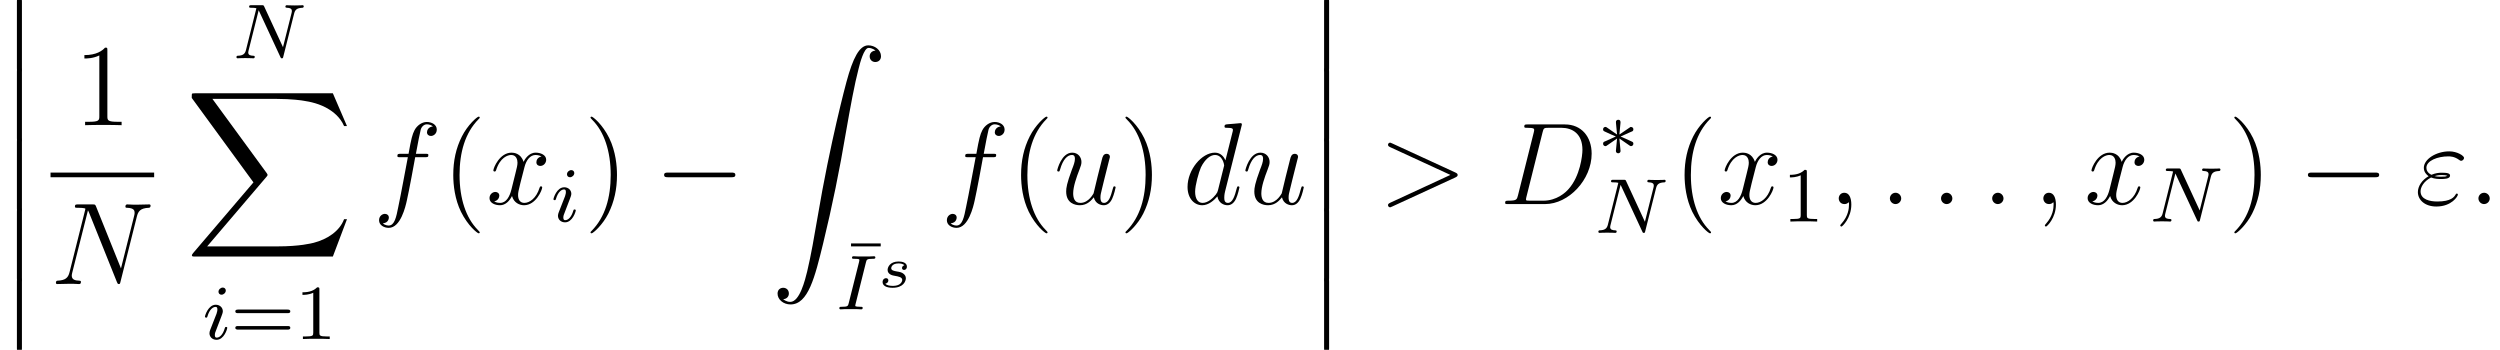 <?xml version='1.0' encoding='UTF-8'?>
<!-- This file was generated by dvisvgm 2.13.3 -->
<svg version='1.1' xmlns='http://www.w3.org/2000/svg' xmlns:xlink='http://www.w3.org/1999/xlink' width='256.309pt' height='35.866pt' viewBox='66.117 -35.954 256.309 35.866'>
<defs>
<path id='g1-3' d='M3.292-1.052C3.363-1.004 3.387-1.004 3.427-1.004C3.555-1.004 3.666-1.108 3.666-1.251C3.666-1.403 3.587-1.435 3.467-1.49C2.933-1.737 2.742-1.825 2.351-1.985L3.284-2.407C3.347-2.431 3.499-2.503 3.563-2.527C3.642-2.574 3.666-2.654 3.666-2.726C3.666-2.821 3.618-2.973 3.379-2.973L2.232-2.192L2.343-3.371C2.359-3.507 2.343-3.706 2.112-3.706C1.969-3.706 1.857-3.587 1.881-3.475V-3.379L1.993-2.192L.933-2.925C.861-2.973 .837-2.973 .797-2.973C.669-2.973 .558-2.869 .558-2.726C.558-2.574 .638-2.542 .757-2.487C1.291-2.24 1.482-2.152 1.873-1.993L.94-1.57C.877-1.546 .725-1.474 .662-1.451C.582-1.403 .558-1.323 .558-1.251C.558-1.108 .669-1.004 .797-1.004C.861-1.004 .877-1.004 1.076-1.148L1.993-1.785L1.873-.502C1.873-.343 2.008-.271 2.112-.271S2.351-.343 2.351-.502C2.351-.582 2.319-.837 2.311-.933C2.279-1.203 2.256-1.506 2.232-1.785L3.292-1.052Z'/>
<path id='g3-115' d='M2.732-2.248C2.558-2.206 2.493-2.056 2.493-1.967C2.493-1.871 2.564-1.769 2.702-1.769C2.821-1.769 2.995-1.853 2.995-2.11C2.995-2.511 2.54-2.636 2.152-2.636C1.237-2.636 1.016-2.032 1.016-1.775C1.016-1.291 1.566-1.196 1.722-1.172C2.17-1.094 2.517-1.028 2.517-.735C2.517-.61 2.415-.395 2.2-.275C1.967-.149 1.71-.137 1.536-.137C1.327-.137 .956-.161 .783-.359C.992-.395 1.094-.556 1.094-.699C1.094-.825 1.01-.927 .849-.927C.693-.927 .502-.801 .502-.52C.502-.191 .831 .06 1.53 .06C2.648 .06 2.887-.634 2.887-.909C2.887-1.106 2.803-1.243 2.666-1.363C2.475-1.53 2.254-1.566 1.967-1.614C1.674-1.668 1.387-1.716 1.387-1.949C1.387-1.955 1.387-2.439 2.146-2.439C2.295-2.439 2.594-2.415 2.732-2.248Z'/>
<path id='g6-22' d='M3.634-4.439V-4.742H.59V-4.439H3.634Z'/>
<path id='g6-49' d='M2.503-5.077C2.503-5.292 2.487-5.3 2.271-5.3C1.945-4.981 1.522-4.79 .765-4.79V-4.527C.98-4.527 1.411-4.527 1.873-4.742V-.654C1.873-.359 1.849-.263 1.092-.263H.813V0C1.14-.024 1.825-.024 2.184-.024S3.236-.024 3.563 0V-.263H3.284C2.527-.263 2.503-.359 2.503-.654V-5.077Z'/>
<path id='g6-61' d='M5.826-2.654C5.946-2.654 6.105-2.654 6.105-2.837S5.914-3.021 5.794-3.021H.781C.662-3.021 .47-3.021 .47-2.837S.63-2.654 .749-2.654H5.826ZM5.794-.964C5.914-.964 6.105-.964 6.105-1.148S5.946-1.331 5.826-1.331H.749C.63-1.331 .47-1.331 .47-1.148S.662-.964 .781-.964H5.794Z'/>
<path id='g4-73' d='M3.092-4.822C3.164-5.101 3.18-5.181 3.778-5.181C3.961-5.181 4.057-5.181 4.057-5.332C4.057-5.34 4.049-5.444 3.921-5.444C3.802-5.444 3.555-5.428 3.427-5.42H2.327C2.216-5.428 1.929-5.444 1.817-5.444C1.785-5.444 1.658-5.444 1.658-5.292C1.658-5.181 1.753-5.181 1.913-5.181C2.415-5.181 2.415-5.133 2.415-5.037C2.415-5.021 2.415-4.981 2.383-4.854L1.323-.63C1.251-.343 1.227-.263 .638-.263C.446-.263 .359-.263 .359-.112C.359-.072 .391 0 .486 0C.598 0 .861-.016 .98-.024H2.088C2.2-.016 2.487 0 2.598 0C2.646 0 2.758 0 2.758-.151C2.758-.263 2.662-.263 2.495-.263C2.375-.263 2.327-.263 2.192-.279S1.993-.303 1.993-.391C1.993-.43 2-.43 2.024-.542L3.092-4.822Z'/>
<path id='g4-78' d='M6.312-4.575C6.408-4.965 6.583-5.157 7.157-5.181C7.237-5.181 7.301-5.228 7.301-5.332C7.301-5.38 7.261-5.444 7.181-5.444C7.125-5.444 6.974-5.42 6.384-5.42C5.746-5.42 5.643-5.444 5.571-5.444C5.444-5.444 5.42-5.356 5.42-5.292C5.42-5.189 5.523-5.181 5.595-5.181C6.081-5.165 6.081-4.949 6.081-4.838C6.081-4.798 6.081-4.758 6.049-4.631L5.173-1.14L3.252-5.3C3.188-5.444 3.172-5.444 2.981-5.444H1.945C1.801-5.444 1.698-5.444 1.698-5.292C1.698-5.181 1.793-5.181 1.961-5.181C2.024-5.181 2.264-5.181 2.447-5.133L1.379-.853C1.283-.454 1.076-.279 .542-.263C.494-.263 .399-.255 .399-.112C.399-.064 .438 0 .518 0C.55 0 .733-.024 1.307-.024C1.937-.024 2.056 0 2.128 0C2.16 0 2.279 0 2.279-.151C2.279-.247 2.192-.263 2.136-.263C1.849-.271 1.61-.319 1.61-.598C1.61-.638 1.634-.749 1.634-.757L2.678-4.918H2.686L4.902-.143C4.957-.016 4.965 0 5.053 0C5.165 0 5.173-.032 5.204-.167L6.312-4.575Z'/>
<path id='g4-105' d='M2.375-4.973C2.375-5.149 2.248-5.276 2.064-5.276C1.857-5.276 1.626-5.085 1.626-4.846C1.626-4.67 1.753-4.543 1.937-4.543C2.144-4.543 2.375-4.734 2.375-4.973ZM1.211-2.048L.781-.948C.741-.829 .701-.733 .701-.598C.701-.207 1.004 .08 1.427 .08C2.2 .08 2.527-1.036 2.527-1.14C2.527-1.219 2.463-1.243 2.407-1.243C2.311-1.243 2.295-1.188 2.271-1.108C2.088-.47 1.761-.143 1.443-.143C1.347-.143 1.251-.183 1.251-.399C1.251-.59 1.307-.733 1.411-.98C1.49-1.196 1.57-1.411 1.658-1.626L1.905-2.271C1.977-2.455 2.072-2.702 2.072-2.837C2.072-3.236 1.753-3.515 1.347-3.515C.574-3.515 .239-2.399 .239-2.295C.239-2.224 .295-2.192 .359-2.192C.462-2.192 .47-2.24 .494-2.319C.717-3.076 1.084-3.292 1.323-3.292C1.435-3.292 1.514-3.252 1.514-3.029C1.514-2.949 1.506-2.837 1.427-2.598L1.211-2.048Z'/>
<path id='g2-0' d='M7.878-2.75C8.082-2.75 8.297-2.75 8.297-2.989S8.082-3.228 7.878-3.228H1.411C1.207-3.228 .992-3.228 .992-2.989S1.207-2.75 1.411-2.75H7.878Z'/>
<path id='g7-40' d='M3.885 2.905C3.885 2.869 3.885 2.845 3.682 2.642C2.487 1.435 1.817-.538 1.817-2.977C1.817-5.296 2.379-7.293 3.766-8.703C3.885-8.811 3.885-8.835 3.885-8.871C3.885-8.942 3.826-8.966 3.778-8.966C3.622-8.966 2.642-8.106 2.056-6.934C1.447-5.727 1.172-4.447 1.172-2.977C1.172-1.913 1.339-.49 1.961 .789C2.666 2.224 3.646 3.001 3.778 3.001C3.826 3.001 3.885 2.977 3.885 2.905Z'/>
<path id='g7-41' d='M3.371-2.977C3.371-3.885 3.252-5.368 2.582-6.755C1.877-8.189 .897-8.966 .765-8.966C.717-8.966 .658-8.942 .658-8.871C.658-8.835 .658-8.811 .861-8.608C2.056-7.4 2.726-5.428 2.726-2.989C2.726-.669 2.164 1.327 .777 2.738C.658 2.845 .658 2.869 .658 2.905C.658 2.977 .717 3.001 .765 3.001C.921 3.001 1.901 2.14 2.487 .968C3.096-.251 3.371-1.542 3.371-2.977Z'/>
<path id='g7-49' d='M3.443-7.663C3.443-7.938 3.443-7.95 3.204-7.95C2.917-7.627 2.319-7.185 1.088-7.185V-6.838C1.363-6.838 1.961-6.838 2.618-7.149V-.921C2.618-.49 2.582-.347 1.53-.347H1.16V0C1.482-.024 2.642-.024 3.037-.024S4.579-.024 4.902 0V-.347H4.531C3.479-.347 3.443-.49 3.443-.921V-7.663Z'/>
<path id='g5-34' d='M1.662-2.726C2.044-2.57 2.451-2.57 2.678-2.57C2.989-2.57 3.61-2.57 3.61-2.917C3.61-3.132 3.383-3.216 2.774-3.216C2.475-3.216 2.116-3.18 1.698-3.001C1.327-3.18 1.184-3.455 1.184-3.718C1.184-4.459 2.355-4.89 3.419-4.89C3.622-4.89 4.053-4.89 4.555-4.519C4.627-4.471 4.663-4.435 4.746-4.435C4.89-4.435 5.045-4.591 5.045-4.734C5.045-4.949 4.352-5.404 3.527-5.404C2.188-5.404 .921-4.603 .921-3.718C.921-3.276 1.207-3.001 1.411-2.857C.717-2.463 .311-1.817 .311-1.231C.311-.406 1.052 .251 2.2 .251C3.778 .251 4.411-.801 4.411-.968C4.411-1.028 4.364-1.076 4.304-1.076S4.22-1.04 4.172-.968C4.041-.741 3.73-.263 2.307-.263C1.566-.263 .586-.454 .586-1.303C.586-1.71 .885-2.319 1.662-2.726ZM2.032-2.869C2.355-2.977 2.666-2.977 2.75-2.977C3.084-2.977 3.144-2.953 3.335-2.905C3.132-2.809 3.108-2.809 2.678-2.809C2.463-2.809 2.271-2.809 2.032-2.869Z'/>
<path id='g5-58' d='M2.2-.574C2.2-.921 1.913-1.16 1.626-1.16C1.279-1.16 1.04-.873 1.04-.586C1.04-.239 1.327 0 1.614 0C1.961 0 2.2-.287 2.2-.574Z'/>
<path id='g5-59' d='M2.331 .048C2.331-.646 2.104-1.16 1.614-1.16C1.231-1.16 1.04-.849 1.04-.586S1.219 0 1.626 0C1.781 0 1.913-.048 2.02-.155C2.044-.179 2.056-.179 2.068-.179C2.092-.179 2.092-.012 2.092 .048C2.092 .442 2.02 1.219 1.327 1.997C1.196 2.14 1.196 2.164 1.196 2.188C1.196 2.248 1.255 2.307 1.315 2.307C1.411 2.307 2.331 1.423 2.331 .048Z'/>
<path id='g5-62' d='M7.878-2.726C8.106-2.833 8.118-2.905 8.118-2.989C8.118-3.061 8.094-3.144 7.878-3.24L1.411-6.217C1.255-6.288 1.231-6.3 1.207-6.3C1.064-6.3 .98-6.181 .98-6.085C.98-5.942 1.076-5.894 1.231-5.822L7.376-2.989L1.219-.143C.98-.036 .98 .048 .98 .12C.98 .215 1.064 .335 1.207 .335C1.231 .335 1.243 .323 1.411 .251L7.878-2.726Z'/>
<path id='g5-68' d='M1.877-.885C1.769-.466 1.745-.347 .909-.347C.681-.347 .562-.347 .562-.132C.562 0 .634 0 .873 0H4.663C7.077 0 9.433-2.499 9.433-5.165C9.433-6.886 8.404-8.165 6.695-8.165H2.857C2.63-8.165 2.523-8.165 2.523-7.938C2.523-7.819 2.63-7.819 2.809-7.819C3.539-7.819 3.539-7.723 3.539-7.592C3.539-7.568 3.539-7.496 3.491-7.317L1.877-.885ZM4.4-7.352C4.507-7.795 4.555-7.819 5.021-7.819H6.336C7.46-7.819 8.488-7.209 8.488-5.559C8.488-4.961 8.249-2.881 7.089-1.566C6.755-1.172 5.846-.347 4.471-.347H3.108C2.941-.347 2.917-.347 2.845-.359C2.714-.371 2.702-.395 2.702-.49C2.702-.574 2.726-.646 2.75-.753L4.4-7.352Z'/>
<path id='g5-78' d='M8.847-6.91C8.978-7.424 9.17-7.783 10.078-7.819C10.114-7.819 10.258-7.831 10.258-8.034C10.258-8.165 10.15-8.165 10.102-8.165C9.863-8.165 9.253-8.141 9.014-8.141H8.44C8.273-8.141 8.058-8.165 7.89-8.165C7.819-8.165 7.675-8.165 7.675-7.938C7.675-7.819 7.771-7.819 7.855-7.819C8.572-7.795 8.62-7.52 8.62-7.305C8.62-7.197 8.608-7.161 8.572-6.994L7.221-1.602L4.663-7.962C4.579-8.153 4.567-8.165 4.304-8.165H2.845C2.606-8.165 2.499-8.165 2.499-7.938C2.499-7.819 2.582-7.819 2.809-7.819C2.869-7.819 3.575-7.819 3.575-7.711C3.575-7.687 3.551-7.592 3.539-7.556L1.949-1.219C1.805-.634 1.518-.383 .729-.347C.669-.347 .55-.335 .55-.12C.55 0 .669 0 .705 0C.944 0 1.554-.024 1.793-.024H2.367C2.534-.024 2.738 0 2.905 0C2.989 0 3.12 0 3.12-.227C3.12-.335 3.001-.347 2.953-.347C2.558-.359 2.176-.43 2.176-.861C2.176-.956 2.2-1.064 2.224-1.16L3.838-7.556C3.909-7.436 3.909-7.412 3.957-7.305L6.802-.215C6.862-.072 6.886 0 6.994 0C7.113 0 7.125-.036 7.173-.239L8.847-6.91Z'/>
<path id='g5-100' d='M6.013-7.998C6.025-8.046 6.049-8.118 6.049-8.177C6.049-8.297 5.93-8.297 5.906-8.297C5.894-8.297 5.308-8.249 5.248-8.237C5.045-8.225 4.866-8.201 4.651-8.189C4.352-8.165 4.268-8.153 4.268-7.938C4.268-7.819 4.364-7.819 4.531-7.819C5.117-7.819 5.129-7.711 5.129-7.592C5.129-7.52 5.105-7.424 5.093-7.388L4.364-4.483C4.232-4.794 3.909-5.272 3.288-5.272C1.937-5.272 .478-3.527 .478-1.757C.478-.574 1.172 .12 1.985 .12C2.642 .12 3.204-.395 3.539-.789C3.658-.084 4.22 .12 4.579 .12S5.224-.096 5.44-.526C5.631-.933 5.798-1.662 5.798-1.71C5.798-1.769 5.75-1.817 5.679-1.817C5.571-1.817 5.559-1.757 5.511-1.578C5.332-.873 5.105-.12 4.615-.12C4.268-.12 4.244-.43 4.244-.669C4.244-.717 4.244-.968 4.328-1.303L6.013-7.998ZM3.599-1.423C3.539-1.219 3.539-1.196 3.371-.968C3.108-.634 2.582-.12 2.02-.12C1.53-.12 1.255-.562 1.255-1.267C1.255-1.925 1.626-3.264 1.853-3.766C2.26-4.603 2.821-5.033 3.288-5.033C4.077-5.033 4.232-4.053 4.232-3.957C4.232-3.945 4.196-3.79 4.184-3.766L3.599-1.423Z'/>
<path id='g5-102' d='M5.332-4.806C5.571-4.806 5.667-4.806 5.667-5.033C5.667-5.153 5.571-5.153 5.356-5.153H4.388C4.615-6.384 4.782-7.233 4.878-7.615C4.949-7.902 5.2-8.177 5.511-8.177C5.762-8.177 6.013-8.07 6.133-7.962C5.667-7.914 5.523-7.568 5.523-7.364C5.523-7.125 5.703-6.982 5.93-6.982C6.169-6.982 6.528-7.185 6.528-7.639C6.528-8.141 6.025-8.416 5.499-8.416C4.985-8.416 4.483-8.034 4.244-7.568C4.029-7.149 3.909-6.719 3.634-5.153H2.833C2.606-5.153 2.487-5.153 2.487-4.937C2.487-4.806 2.558-4.806 2.798-4.806H3.563C3.347-3.694 2.857-.992 2.582 .287C2.379 1.327 2.2 2.2 1.602 2.2C1.566 2.2 1.219 2.2 1.004 1.973C1.614 1.925 1.614 1.399 1.614 1.387C1.614 1.148 1.435 1.004 1.207 1.004C.968 1.004 .61 1.207 .61 1.662C.61 2.176 1.136 2.439 1.602 2.439C2.821 2.439 3.324 .251 3.455-.347C3.67-1.267 4.256-4.447 4.316-4.806H5.332Z'/>
<path id='g5-117' d='M4.077-.693C4.232-.024 4.806 .12 5.093 .12C5.475 .12 5.762-.132 5.954-.538C6.157-.968 6.312-1.674 6.312-1.71C6.312-1.769 6.265-1.817 6.193-1.817C6.085-1.817 6.073-1.757 6.025-1.578C5.81-.753 5.595-.12 5.117-.12C4.758-.12 4.758-.514 4.758-.669C4.758-.944 4.794-1.064 4.914-1.566C4.997-1.889 5.081-2.212 5.153-2.546L5.643-4.495C5.727-4.794 5.727-4.818 5.727-4.854C5.727-5.033 5.583-5.153 5.404-5.153C5.057-5.153 4.973-4.854 4.902-4.555C4.782-4.089 4.136-1.518 4.053-1.1C4.041-1.1 3.575-.12 2.702-.12C2.08-.12 1.961-.658 1.961-1.1C1.961-1.781 2.295-2.738 2.606-3.539C2.75-3.921 2.809-4.077 2.809-4.316C2.809-4.83 2.439-5.272 1.865-5.272C.765-5.272 .323-3.539 .323-3.443C.323-3.395 .371-3.335 .454-3.335C.562-3.335 .574-3.383 .622-3.551C.909-4.579 1.375-5.033 1.829-5.033C1.949-5.033 2.14-5.021 2.14-4.639C2.14-4.328 2.008-3.981 1.829-3.527C1.303-2.104 1.243-1.65 1.243-1.291C1.243-.072 2.164 .12 2.654 .12C3.419 .12 3.838-.406 4.077-.693Z'/>
<path id='g5-120' d='M5.667-4.878C5.284-4.806 5.141-4.519 5.141-4.292C5.141-4.005 5.368-3.909 5.535-3.909C5.894-3.909 6.145-4.22 6.145-4.543C6.145-5.045 5.571-5.272 5.069-5.272C4.34-5.272 3.933-4.555 3.826-4.328C3.551-5.224 2.809-5.272 2.594-5.272C1.375-5.272 .729-3.706 .729-3.443C.729-3.395 .777-3.335 .861-3.335C.956-3.335 .98-3.407 1.004-3.455C1.411-4.782 2.212-5.033 2.558-5.033C3.096-5.033 3.204-4.531 3.204-4.244C3.204-3.981 3.132-3.706 2.989-3.132L2.582-1.494C2.403-.777 2.056-.12 1.423-.12C1.363-.12 1.064-.12 .813-.275C1.243-.359 1.339-.717 1.339-.861C1.339-1.1 1.16-1.243 .933-1.243C.646-1.243 .335-.992 .335-.61C.335-.108 .897 .12 1.411 .12C1.985 .12 2.391-.335 2.642-.825C2.833-.12 3.431 .12 3.873 .12C5.093 .12 5.738-1.447 5.738-1.71C5.738-1.769 5.691-1.817 5.619-1.817C5.511-1.817 5.499-1.757 5.464-1.662C5.141-.61 4.447-.12 3.909-.12C3.491-.12 3.264-.43 3.264-.921C3.264-1.184 3.312-1.375 3.503-2.164L3.921-3.79C4.101-4.507 4.507-5.033 5.057-5.033C5.081-5.033 5.416-5.033 5.667-4.878Z'/>
<path id='g0-12' d='M1.733 6.982C1.733 7.173 1.733 7.424 1.985 7.424C2.248 7.424 2.248 7.185 2.248 6.982V.191C2.248 0 2.248-.251 1.997-.251C1.733-.251 1.733-.012 1.733 .191V6.982Z'/>
<path id='g0-88' d='M15.135 16.737L16.582 12.912H16.283C15.817 14.155 14.549 14.968 13.175 15.327C12.924 15.386 11.752 15.697 9.457 15.697H2.248L8.333 8.56C8.416 8.464 8.44 8.428 8.44 8.369C8.44 8.345 8.44 8.309 8.357 8.189L2.786 .574H9.337C10.939 .574 12.027 .741 12.134 .765C12.78 .861 13.82 1.064 14.765 1.662C15.064 1.853 15.876 2.391 16.283 3.359H16.582L15.135 0H1.004C.729 0 .717 .012 .681 .084C.669 .12 .669 .347 .669 .478L6.994 9.134L.801 16.391C.681 16.534 .681 16.594 .681 16.606C.681 16.737 .789 16.737 1.004 16.737H15.135Z'/>
<path id='g0-90' d='M1.243 26.026C1.626 26.002 1.829 25.739 1.829 25.441C1.829 25.046 1.53 24.855 1.255 24.855C.968 24.855 .669 25.034 .669 25.453C.669 26.062 1.267 26.564 1.997 26.564C3.814 26.564 4.495 23.767 5.344 20.3C6.265 16.522 7.042 12.708 7.687 8.871C8.13 6.324 8.572 3.933 8.978 2.391C9.122 1.805 9.528 .263 9.995 .263C10.365 .263 10.664 .49 10.712 .538C10.317 .562 10.114 .825 10.114 1.124C10.114 1.518 10.413 1.71 10.688 1.71C10.975 1.71 11.274 1.53 11.274 1.112C11.274 .466 10.628 0 9.971 0C9.062 0 8.393 1.303 7.735 3.742C7.699 3.873 6.073 9.875 4.758 17.694C4.447 19.523 4.101 21.519 3.706 23.181C3.491 24.054 2.941 26.301 1.973 26.301C1.542 26.301 1.255 26.026 1.243 26.026Z'/>
</defs>
<g id='page1'>
<use x='66.117' y='-35.954' xlink:href='#g0-12'/>
<use x='66.117' y='-28.781' xlink:href='#g0-12'/>
<use x='66.117' y='-21.608' xlink:href='#g0-12'/>
<use x='66.117' y='-14.435' xlink:href='#g0-12'/>
<use x='66.117' y='-7.261' xlink:href='#g0-12'/>
<use x='73.682' y='-23.12' xlink:href='#g7-49'/>
<rect x='71.298' y='-18.26' height='.478' width='10.623'/>
<use x='71.298' y='-6.832' xlink:href='#g5-78'/>
<use x='89.957' y='-29.976' xlink:href='#g4-78'/>
<use x='85.108' y='-26.39' xlink:href='#g0-88'/>
<use x='86.891' y='-1.196' xlink:href='#g4-105'/>
<use x='89.774' y='-1.196' xlink:href='#g6-61'/>
<use x='96.36' y='-1.196' xlink:href='#g6-49'/>
<use x='104.369' y='-15.032' xlink:href='#g5-102'/>
<use x='111.416' y='-15.032' xlink:href='#g7-40'/>
<use x='115.968' y='-15.032' xlink:href='#g5-120'/>
<use x='122.62' y='-13.239' xlink:href='#g4-105'/>
<use x='126.002' y='-15.032' xlink:href='#g7-41'/>
<use x='133.211' y='-15.032' xlink:href='#g2-0'/>
<use x='145.166' y='-31.305' xlink:href='#g0-90'/>
<use x='152.778' y='-6.254' xlink:href='#g6-22'/>
<use x='151.807' y='-4.239' xlink:href='#g4-73'/>
<use x='156.101' y='-6.509' xlink:href='#g3-115'/>
<use x='162.584' y='-15.032' xlink:href='#g5-102'/>
<use x='169.63' y='-15.032' xlink:href='#g7-40'/>
<use x='174.182' y='-15.032' xlink:href='#g5-117'/>
<use x='180.845' y='-15.032' xlink:href='#g7-41'/>
<use x='187.39' y='-15.032' xlink:href='#g5-100'/>
<use x='193.472' y='-15.032' xlink:href='#g5-117'/>
<use x='200.135' y='-35.954' xlink:href='#g0-12'/>
<use x='200.135' y='-28.781' xlink:href='#g0-12'/>
<use x='200.135' y='-21.608' xlink:href='#g0-12'/>
<use x='200.135' y='-14.435' xlink:href='#g0-12'/>
<use x='200.135' y='-7.261' xlink:href='#g0-12'/>
<use x='207.441' y='-15.032' xlink:href='#g5-62'/>
<use x='219.866' y='-15.032' xlink:href='#g5-68'/>
<use x='229.911' y='-19.969' xlink:href='#g1-3'/>
<use x='229.586' y='-12.077' xlink:href='#g4-78'/>
<use x='237.654' y='-15.032' xlink:href='#g7-40'/>
<use x='242.206' y='-15.032' xlink:href='#g5-120'/>
<use x='248.858' y='-13.239' xlink:href='#g6-49'/>
<use x='253.591' y='-15.032' xlink:href='#g5-59'/>
<use x='258.835' y='-15.032' xlink:href='#g5-58'/>
<use x='264.079' y='-15.032' xlink:href='#g5-58'/>
<use x='269.323' y='-15.032' xlink:href='#g5-58'/>
<use x='274.567' y='-15.032' xlink:href='#g5-59'/>
<use x='279.812' y='-15.032' xlink:href='#g5-120'/>
<use x='286.464' y='-13.239' xlink:href='#g4-78'/>
<use x='294.532' y='-15.032' xlink:href='#g7-41'/>
<use x='301.741' y='-15.032' xlink:href='#g2-0'/>
<use x='313.696' y='-15.032' xlink:href='#g5-34'/>
<use x='319.174' y='-15.032' xlink:href='#g5-58'/>
</g>
</svg>